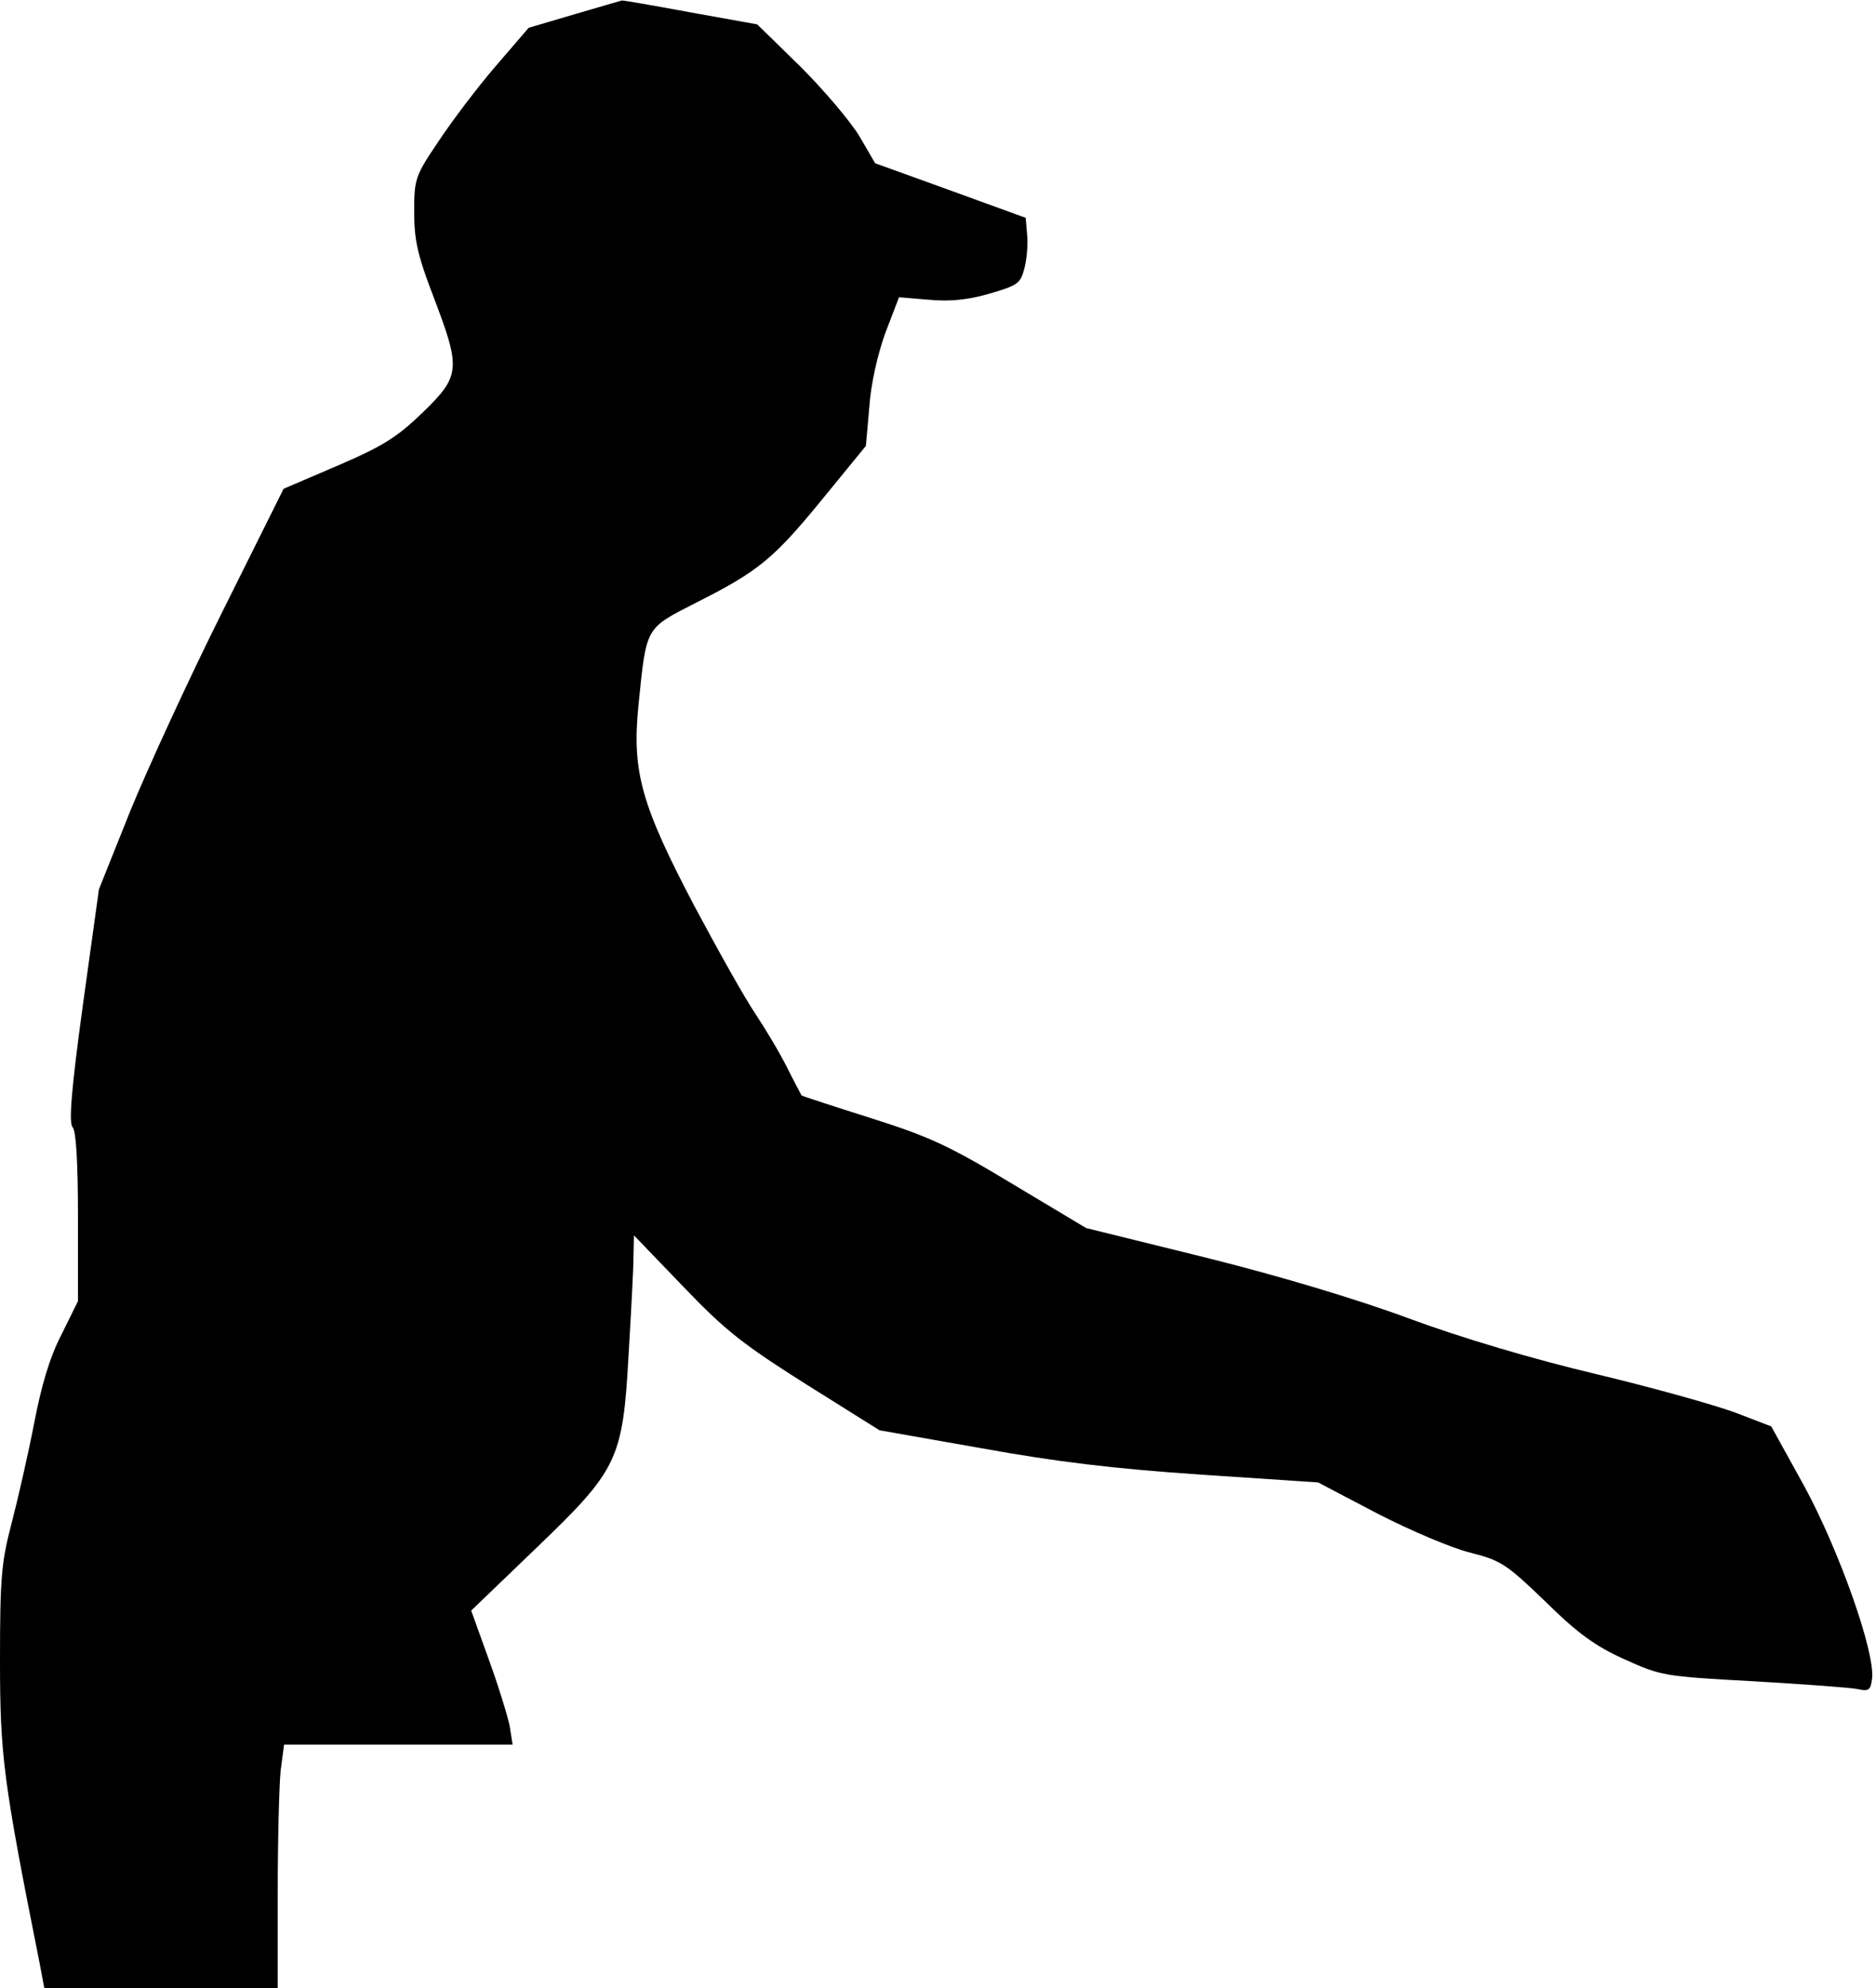 <?xml version="1.0" standalone="no"?>
<!DOCTYPE svg PUBLIC "-//W3C//DTD SVG 20010904//EN"
 "http://www.w3.org/TR/2001/REC-SVG-20010904/DTD/svg10.dtd">
<svg version="1.0" xmlns="http://www.w3.org/2000/svg"
 width="385pt" height="408pt" viewBox="0 0 385 408"
 preserveAspectRatio="xMidYMid meet">
<g transform="translate(0,408) scale(0.1,-0.1)"
fill="#000000" stroke="none">
<path fill="#000000" stroke="none" d="M1180 4051 l-95 -28 -68 -79 c-37 -43
-90 -113 -117 -154 -48 -71 -50 -77 -50 -145 0 -58 7 -89 40 -175 56 -147 55
-161 -22 -236 -53 -51 -81 -69 -174 -109 l-112 -48 -125 -251 c-69 -138 -154
-323 -190 -411 l-64 -160 -33 -238 c-24 -175 -29 -242 -21 -250 7 -7 11 -70
11 -184 l0 -173 -34 -69 c-24 -46 -41 -104 -56 -182 -12 -62 -33 -154 -46
-204 -21 -80 -24 -111 -24 -282 0 -196 7 -249 81 -620 l10 -53 240 0 239 0 0
198 c0 108 3 221 6 249 l7 53 235 0 234 0 -6 38 c-4 20 -23 82 -43 137 l-36
100 130 125 c171 164 181 183 193 400 5 85 10 175 10 200 l1 45 102 -106 c87
-91 124 -119 252 -200 l150 -94 210 -37 c155 -28 272 -42 450 -54 l240 -16
122 -64 c68 -35 153 -71 190 -80 63 -16 74 -23 154 -100 67 -66 103 -92 163
-119 75 -34 81 -35 264 -45 103 -6 199 -13 214 -16 23 -5 27 -3 30 22 6 55
-68 263 -139 394 l-68 123 -73 28 c-40 15 -168 51 -285 79 -131 31 -279 75
-387 115 -108 40 -269 88 -418 125 l-243 60 -152 91 c-131 79 -171 97 -291
135 -76 24 -140 45 -141 46 -1 2 -15 28 -30 58 -15 30 -45 80 -65 110 -21 31
-76 129 -124 219 -110 209 -129 277 -116 411 17 167 13 159 120 214 125 63
157 89 253 206 l94 115 7 79 c3 47 17 109 33 153 l28 73 60 -5 c42 -4 79 -1
124 12 59 17 65 21 73 51 5 19 8 50 6 69 l-3 36 -154 56 -155 56 -32 55 c-18
30 -72 94 -121 143 l-89 87 -139 25 c-76 14 -139 25 -139 24 -1 0 -44 -13 -96
-28z"/>
</g>
</svg>
